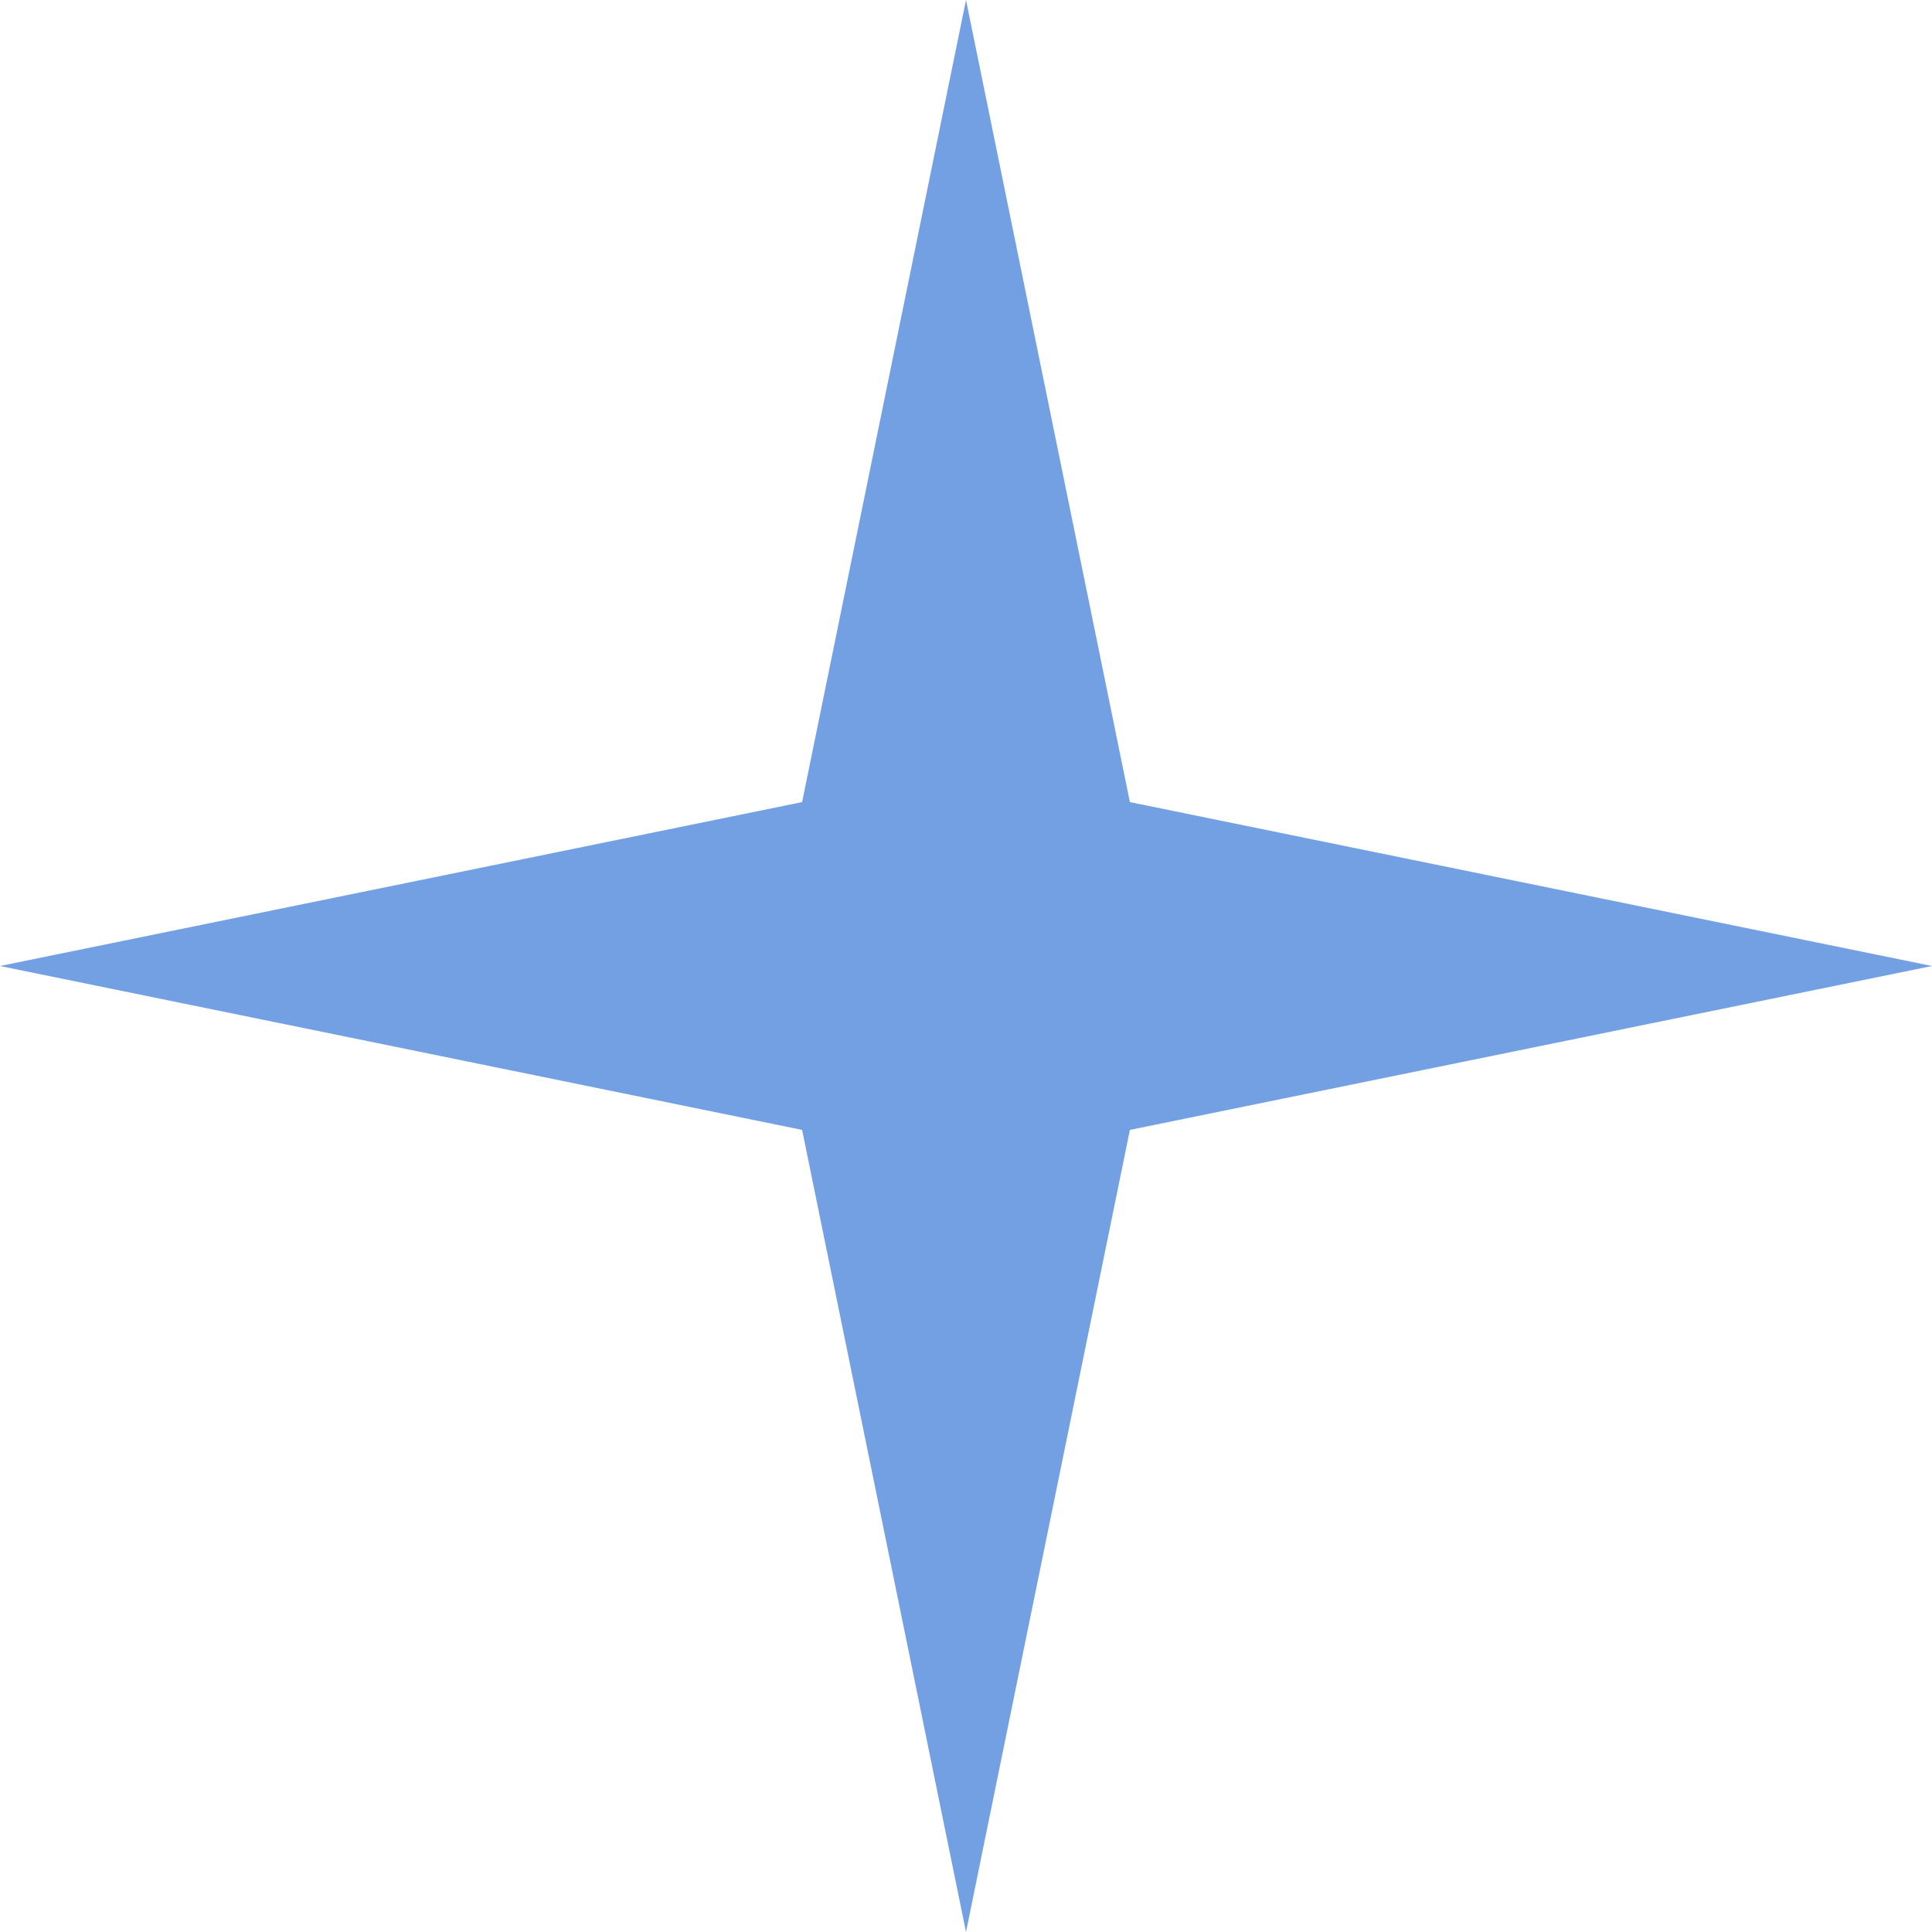 <svg width="18" height="18" viewBox="0 0 18 18" fill="none" xmlns="http://www.w3.org/2000/svg">
<path d="M9 0L10.527 7.473L18 9L10.527 10.527L9 18L7.473 10.527L0 9L7.473 7.473L9 0Z" fill="#72A0E3"/>
</svg>
